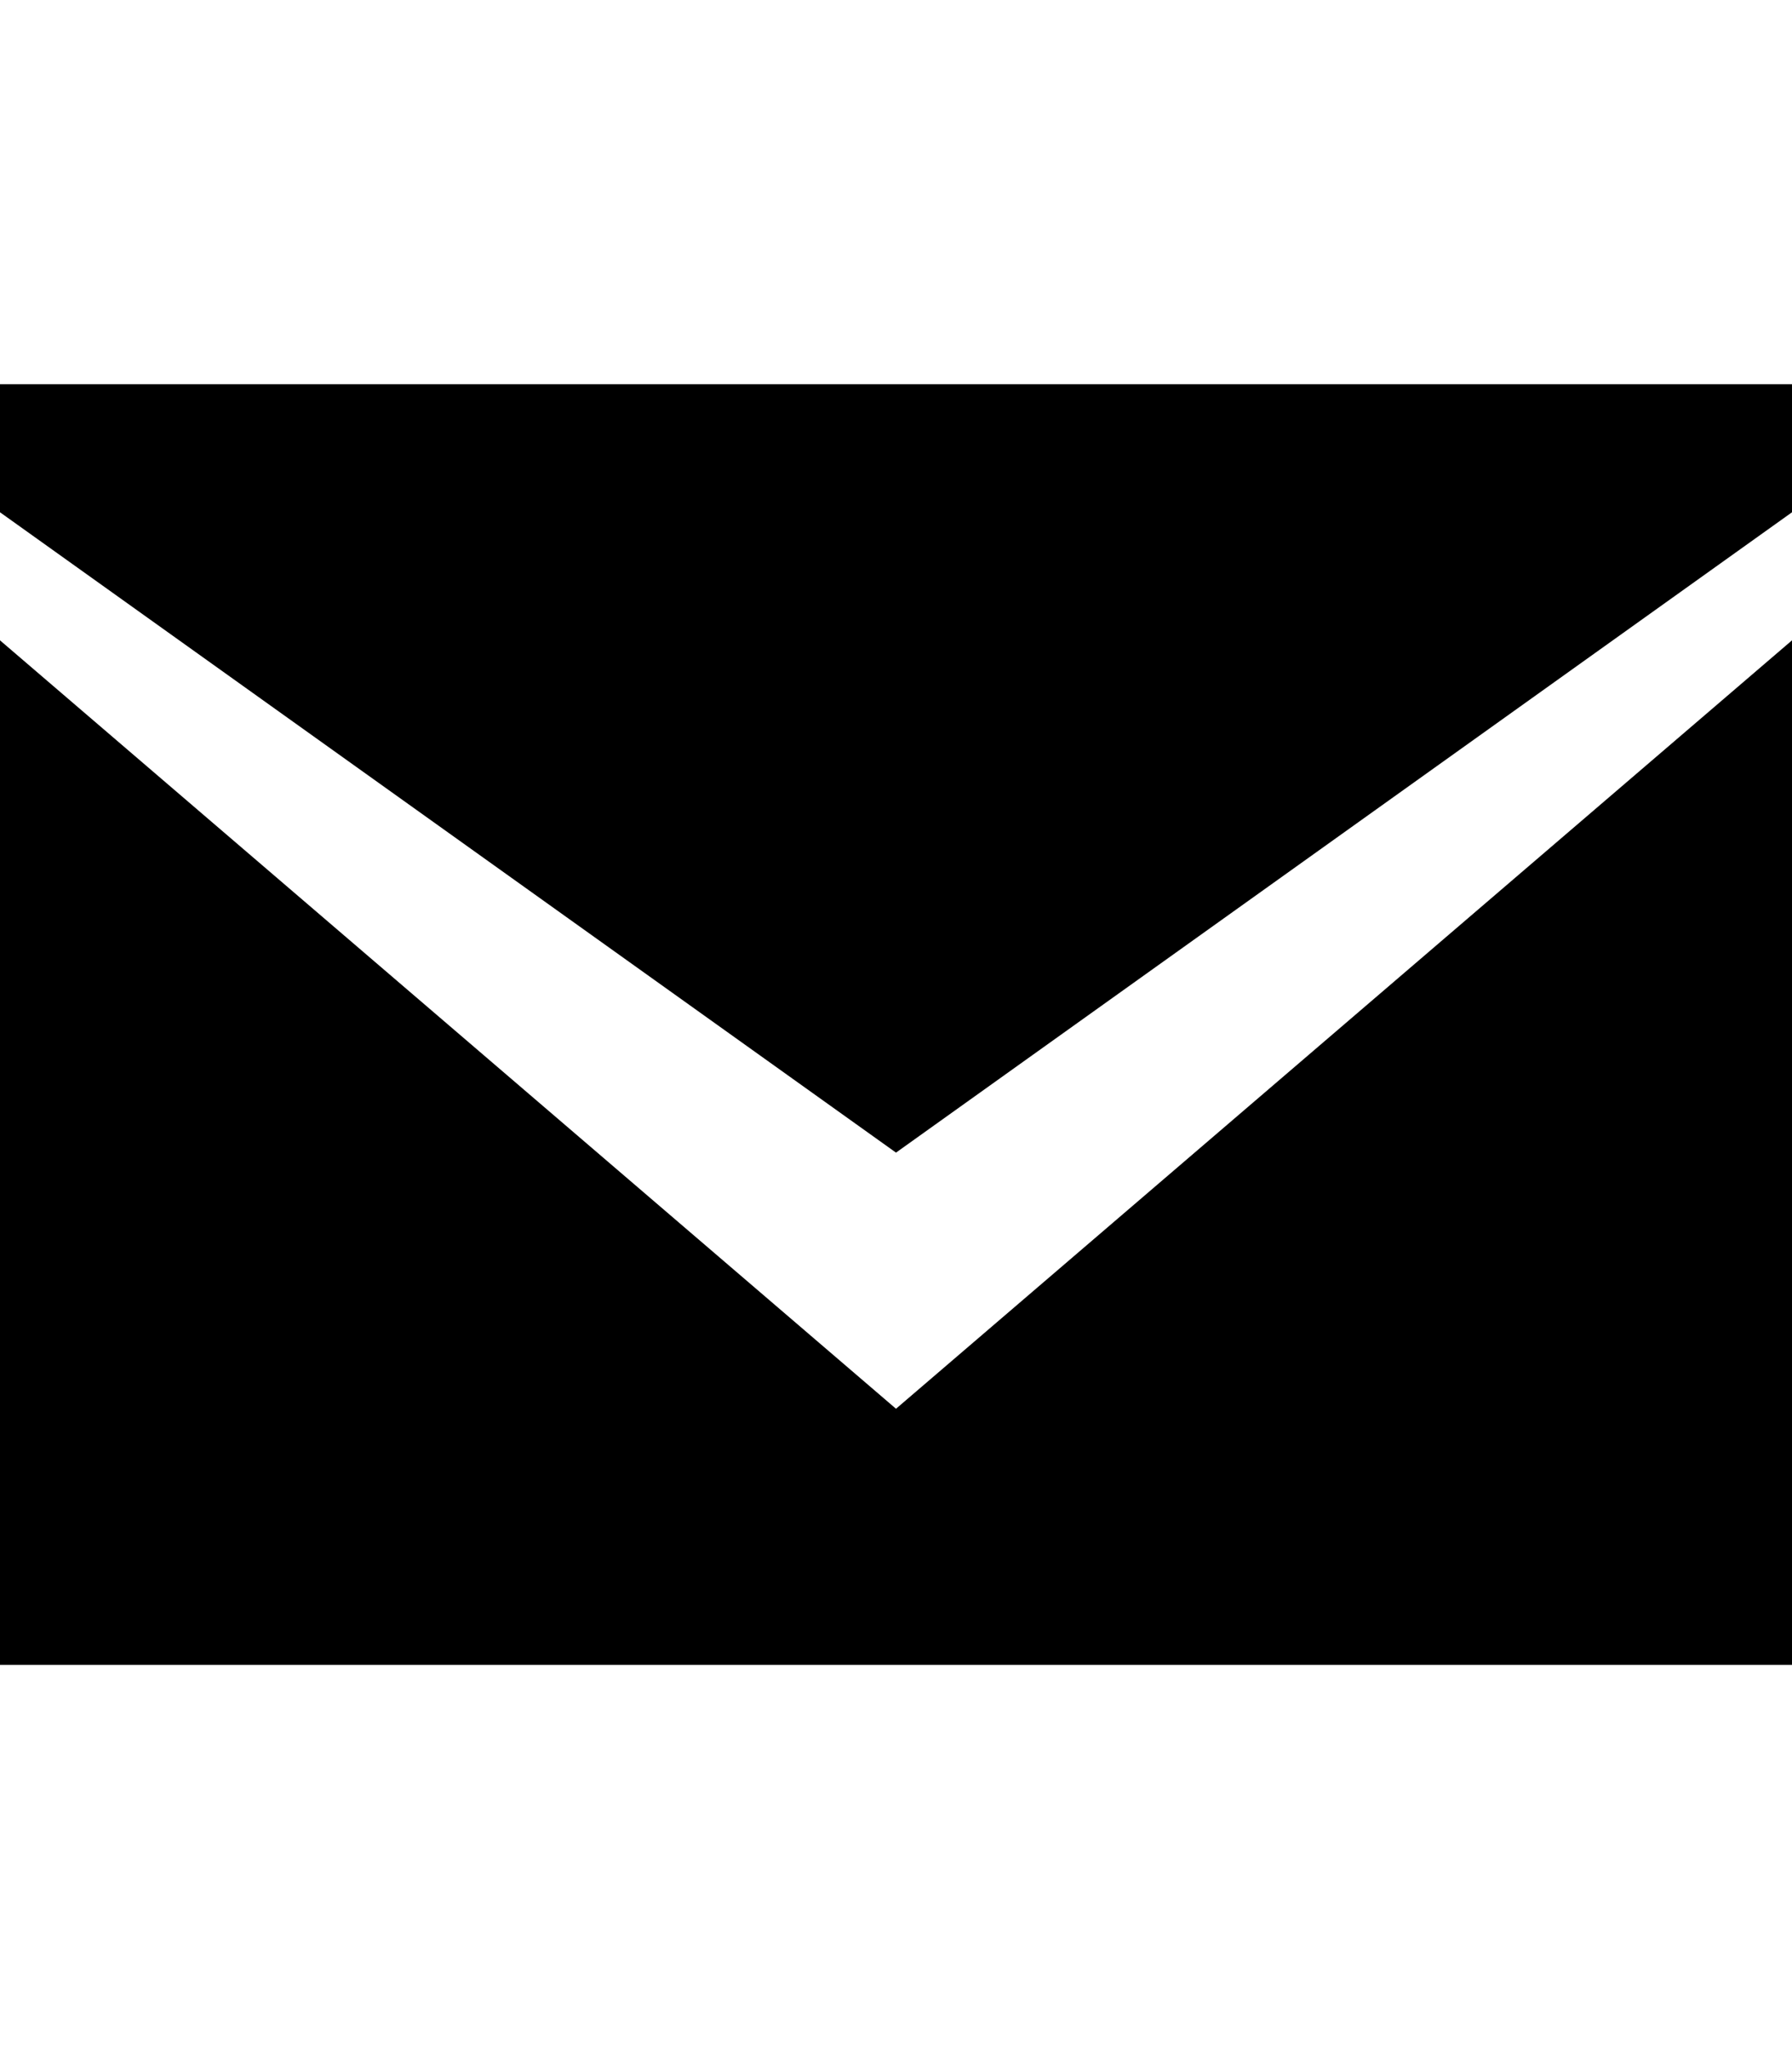 <?xml version="1.0" encoding="UTF-8" standalone="no"?>
<svg width="14px" height="16px" viewBox="0 0 14 16" version="1.1" xmlns="http://www.w3.org/2000/svg" xmlns:xlink="http://www.w3.org/1999/xlink">
    <defs></defs>
    <g id="web-app" stroke="none" stroke-width="1" fill="none" fill-rule="evenodd">
        <g id="mail" fill="#000000">
            <path d="M0,5 L7,11 L14,5 L14,13 L0,13 L0,5 Z M0,4 L0,3 L14,3 L14,4 L7,9 L0,4 Z" id="Shape"></path>
        </g>
    </g>
</svg>